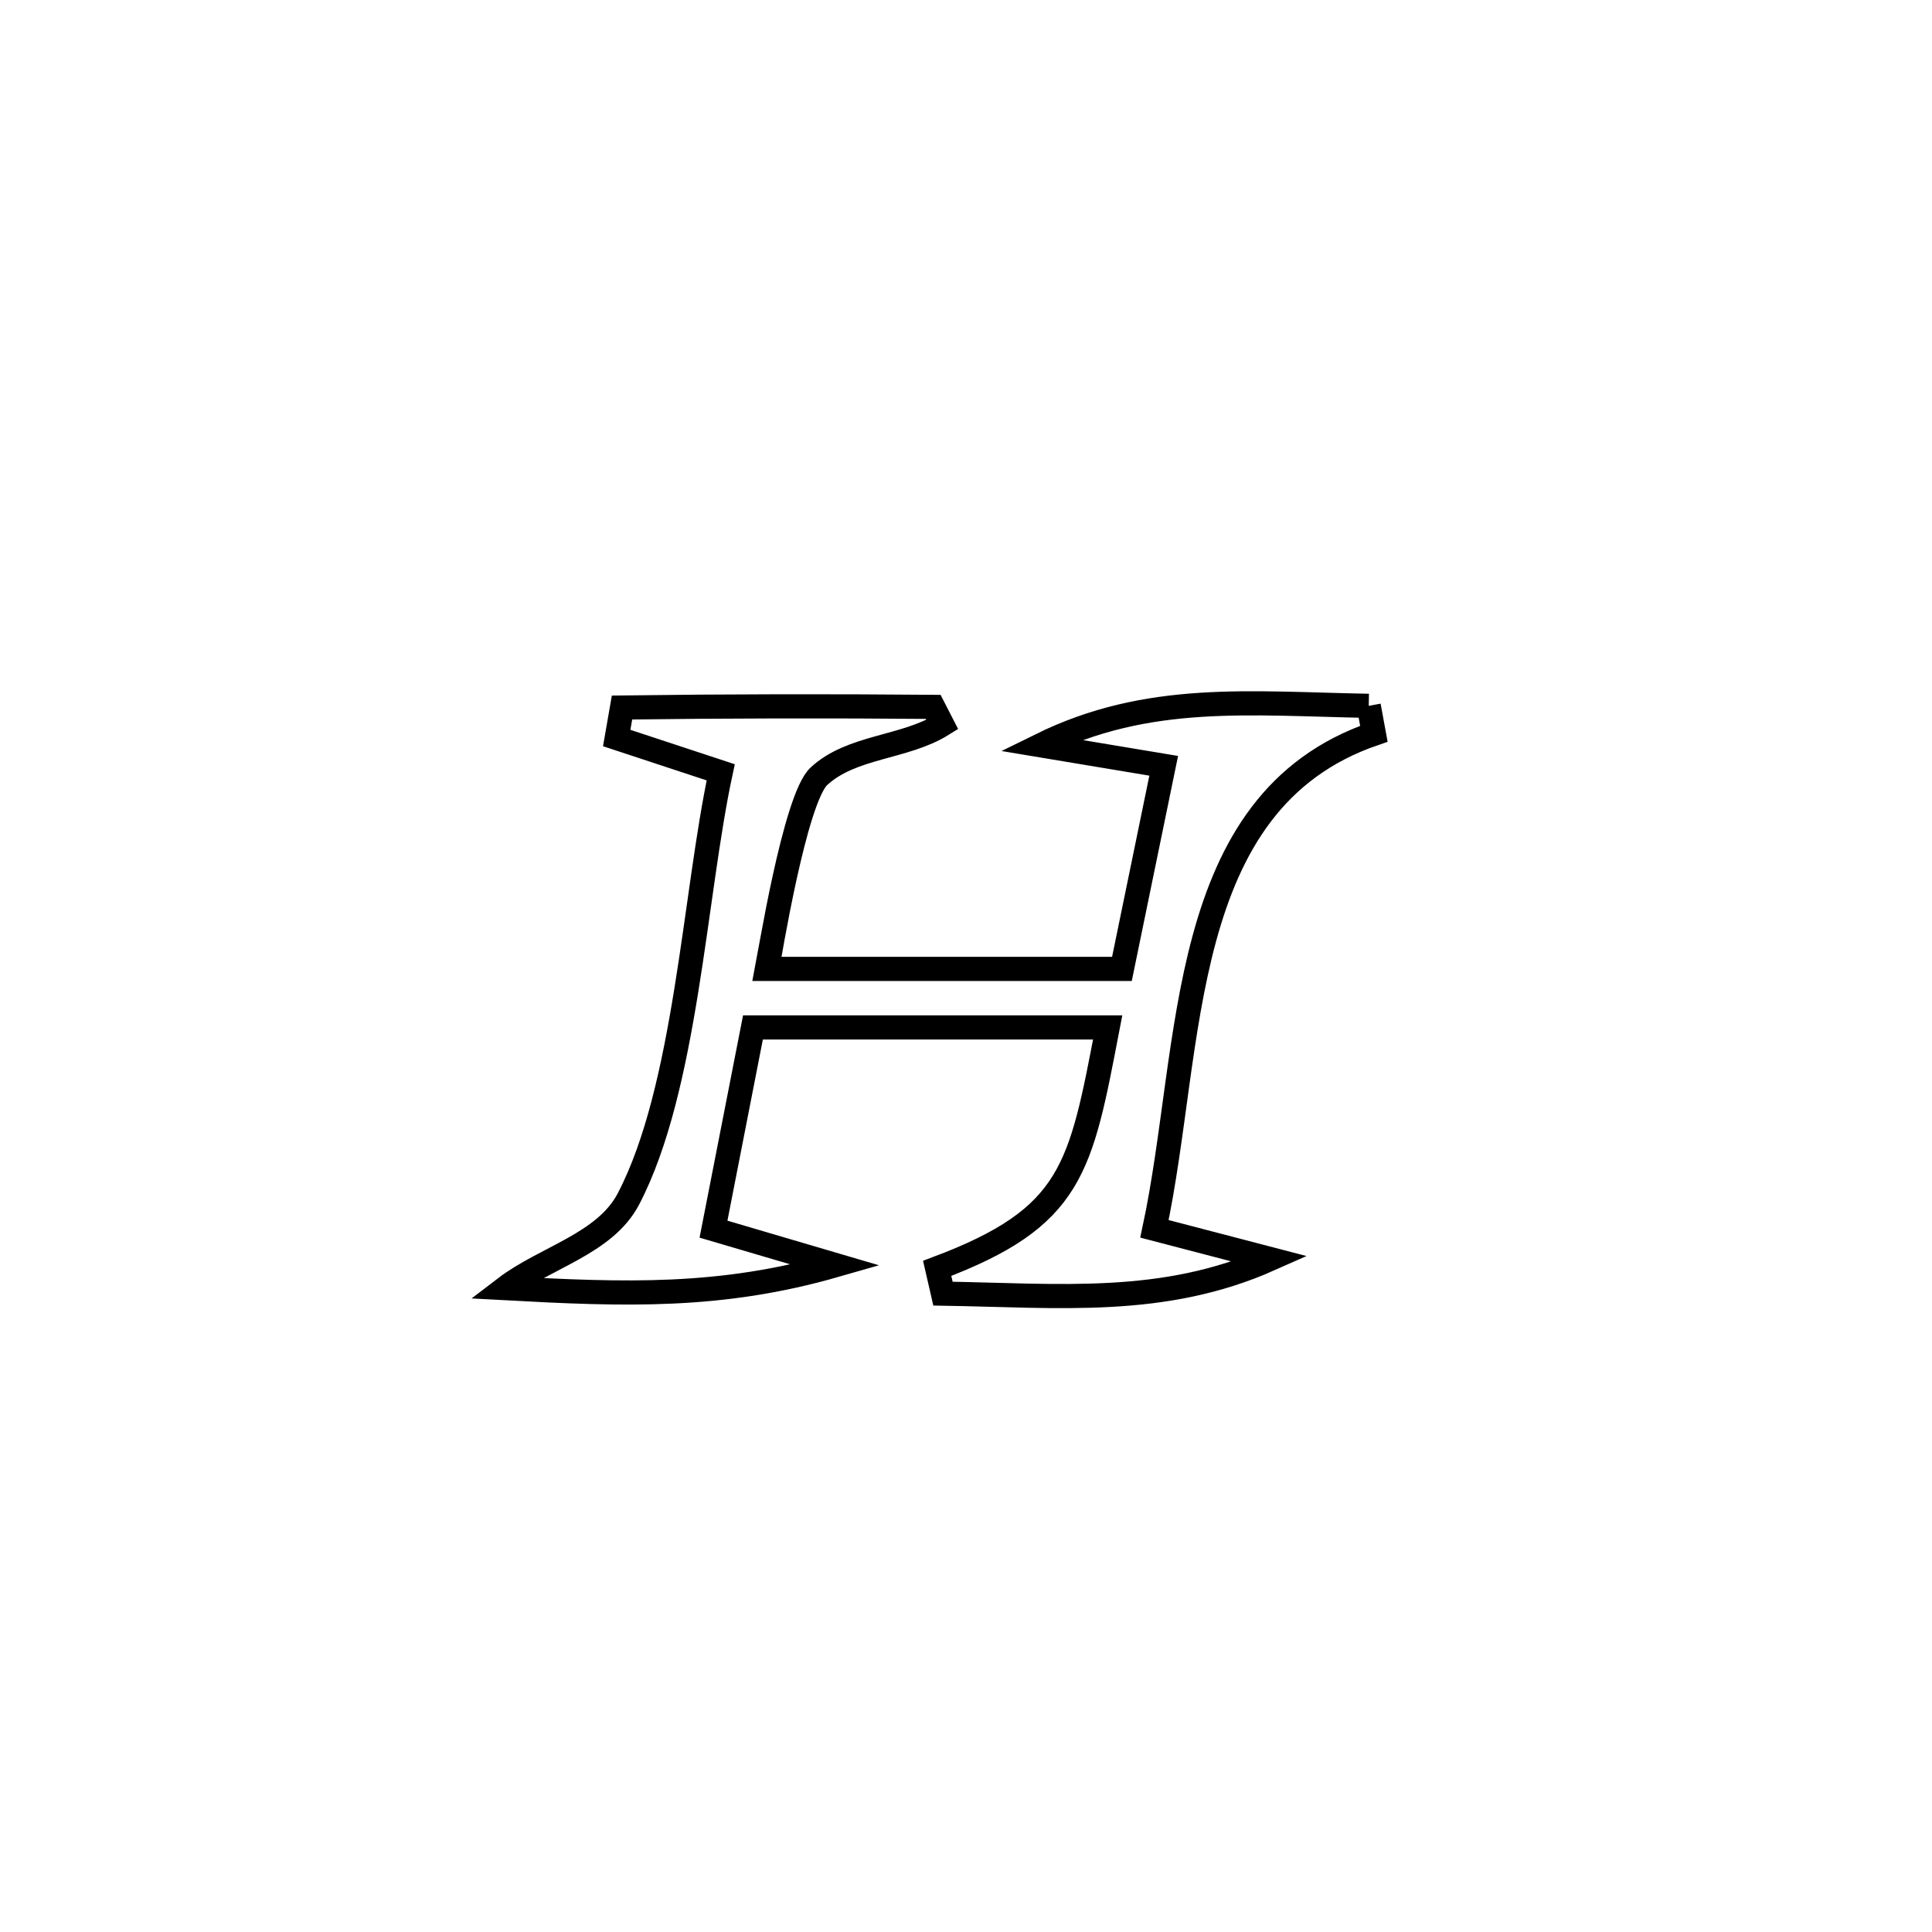 <svg xmlns="http://www.w3.org/2000/svg" viewBox="0.0 0.0 24.0 24.0" height="200px" width="200px"><path fill="none" stroke="black" stroke-width=".3" stroke-opacity="1.0"  filling="0" d="M17.003 8.768 L17.003 8.768 C17.024 8.883 17.046 8.999 17.067 9.115 L17.067 9.115 C14.6 9.964 14.828 12.991 14.341 15.265 L14.341 15.265 C14.82 15.39 15.299 15.515 15.778 15.64 L15.778 15.64 C14.451 16.231 13.162 16.093 11.714 16.07 L11.714 16.07 C11.69 15.965 11.666 15.86 11.642 15.756 L11.642 15.756 C13.331 15.121 13.422 14.521 13.76 12.763 L13.76 12.763 C12.291 12.763 10.822 12.763 9.353 12.763 L9.353 12.763 C9.333 12.861 8.882 15.17 8.863 15.269 L8.863 15.269 C9.369 15.418 9.876 15.567 10.382 15.716 L10.382 15.716 C8.949 16.128 7.767 16.083 6.272 16.002 L6.272 16.002 C6.773 15.619 7.515 15.453 7.807 14.893 C8.525 13.519 8.625 11.115 8.953 9.594 L8.953 9.594 C8.522 9.452 8.092 9.31 7.661 9.168 L7.661 9.168 C7.683 9.042 7.705 8.915 7.727 8.789 L7.727 8.789 C9.015 8.772 10.305 8.77 11.593 8.781 L11.593 8.781 C11.631 8.854 11.669 8.928 11.706 9.001 L11.706 9.001 C11.236 9.294 10.578 9.266 10.172 9.644 C9.873 9.924 9.555 11.908 9.529 12.036 L9.529 12.036 C10.999 12.036 12.468 12.036 13.937 12.036 L13.937 12.036 C14.11 11.195 14.283 10.354 14.456 9.513 L14.456 9.513 C13.946 9.428 13.435 9.343 12.925 9.258 L12.925 9.258 C14.262 8.599 15.522 8.742 17.003 8.768 L17.003 8.768"></path></svg>